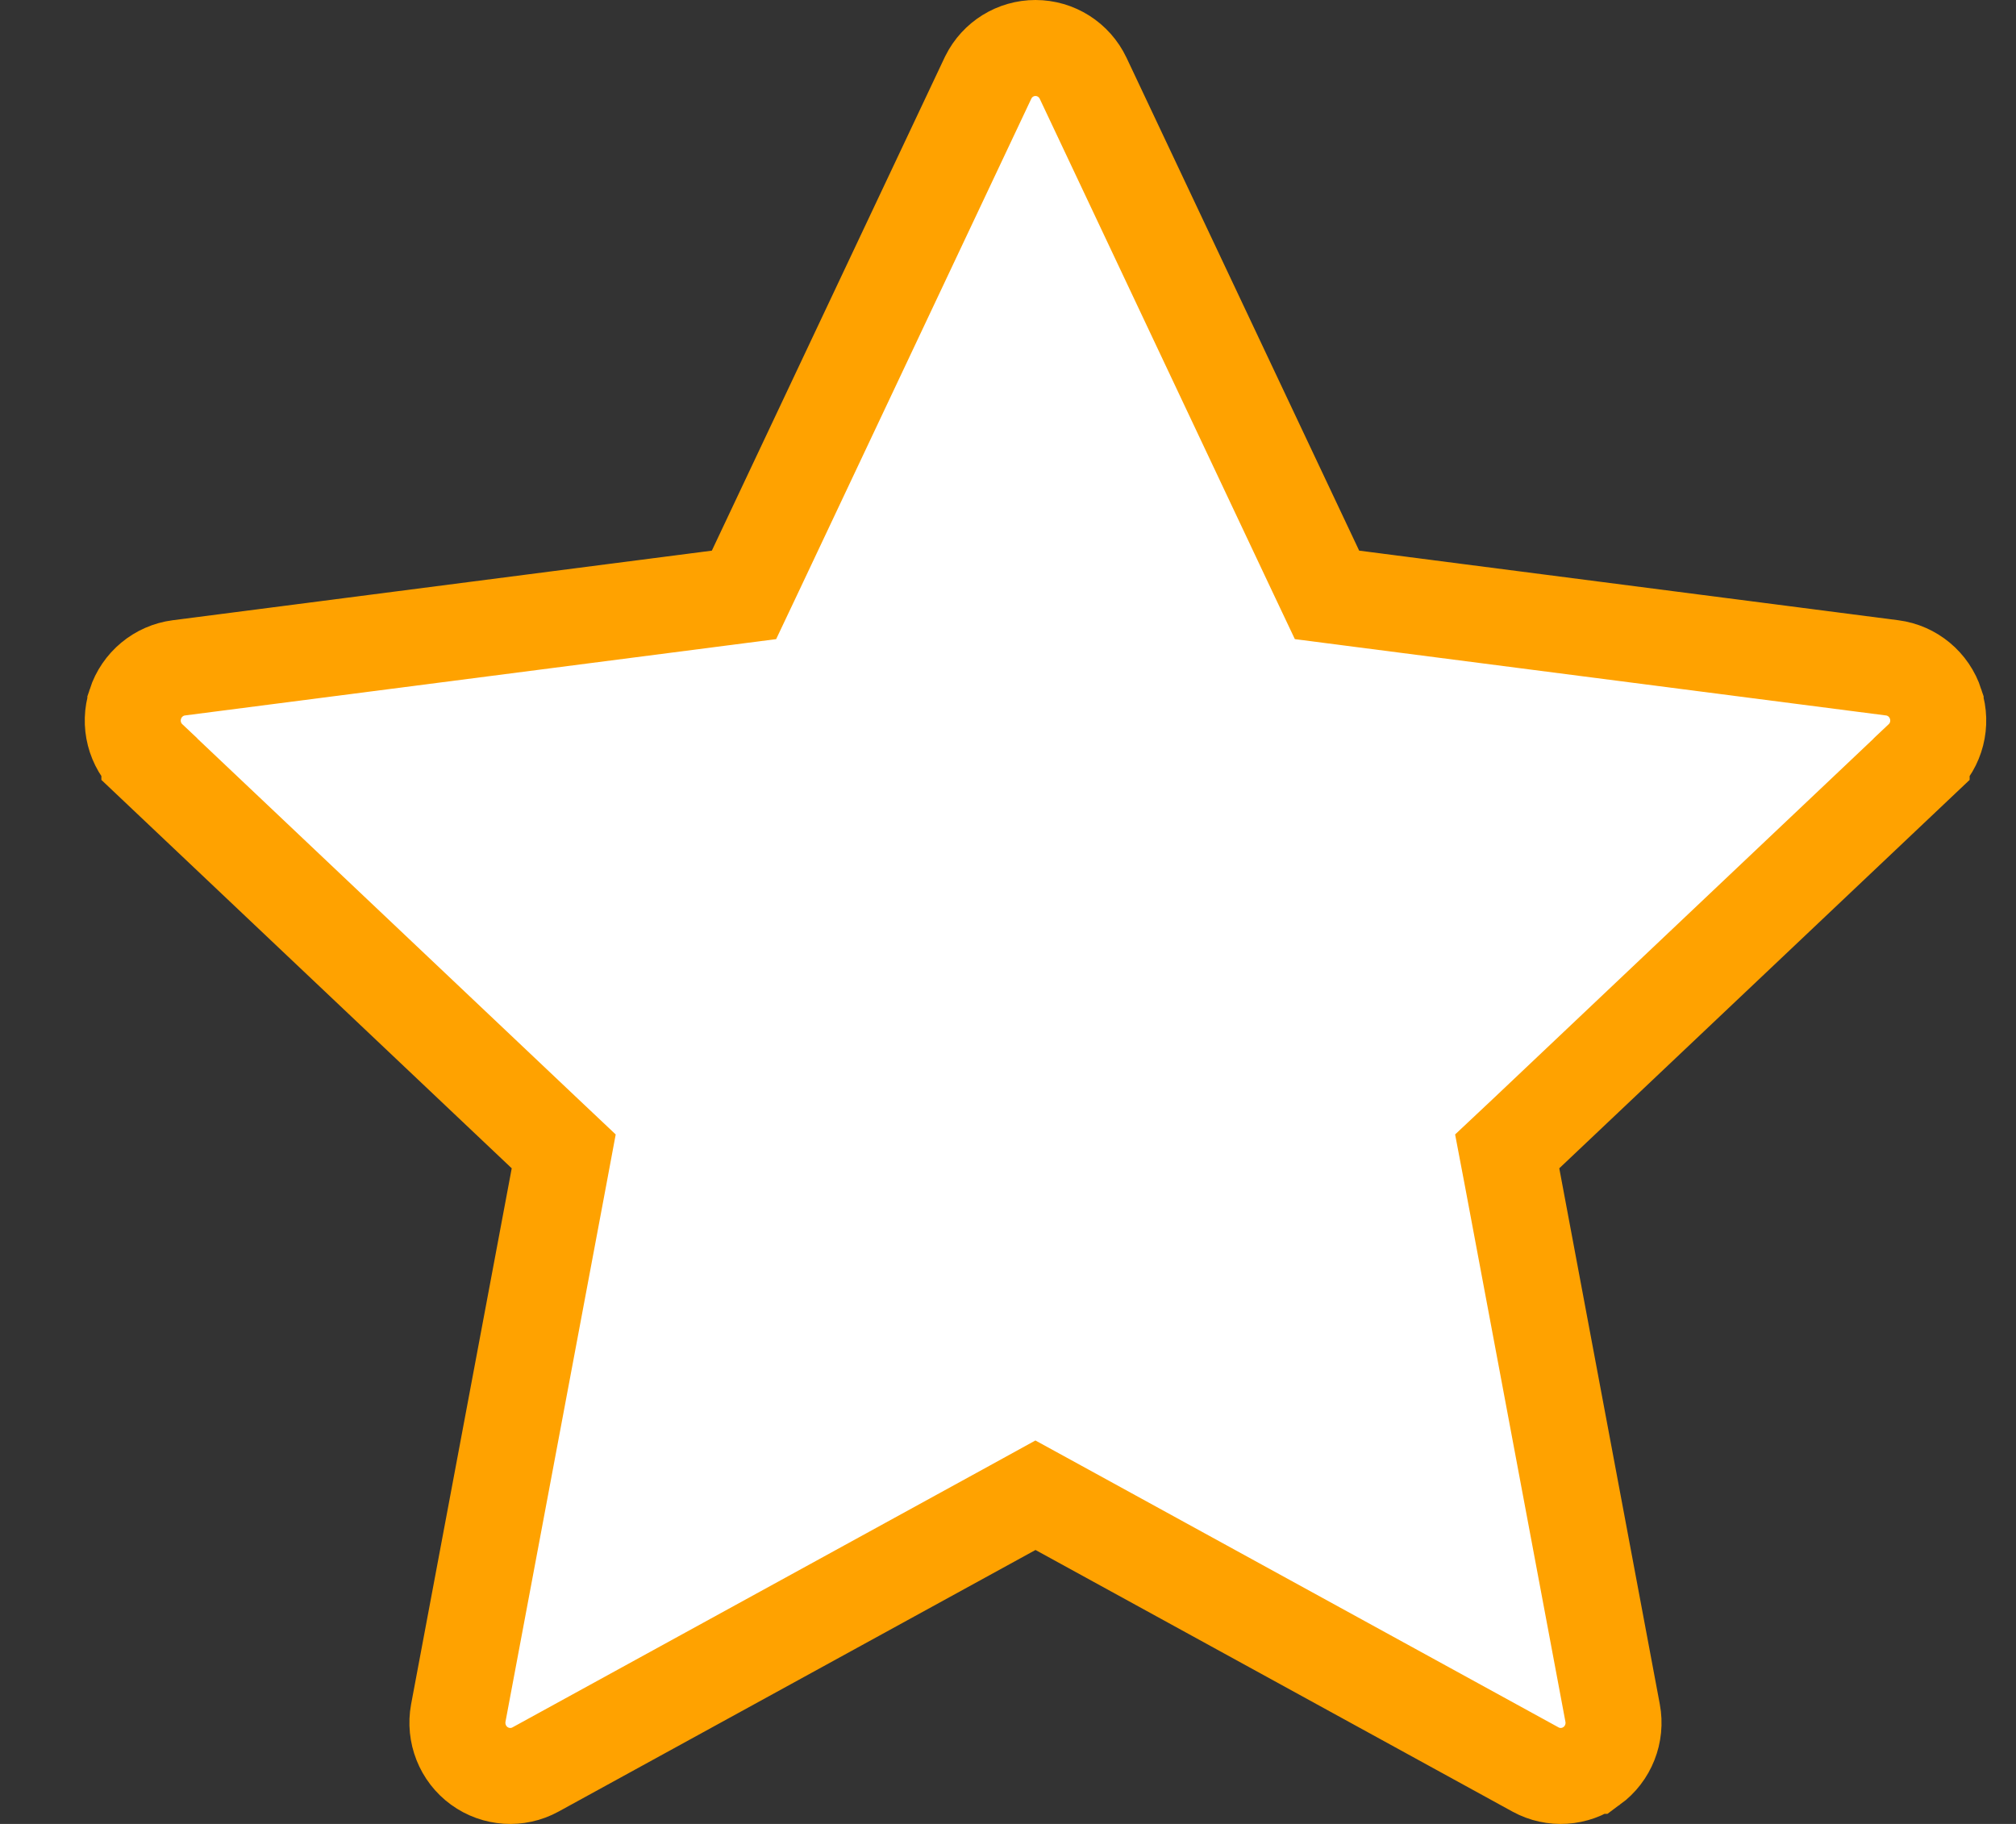 <svg width="21" height="19" viewBox="0 0 21 19" fill="none" xmlns="http://www.w3.org/2000/svg">
<rect x="0" y="0" width="21" height="19" fill="#333333" stroke="none"/>
<path d="M10.29 0.816L10.296 0.804C10.389 0.617 10.579 0.5 10.786 0.5C10.998 0.5 11.191 0.622 11.283 0.816C11.283 0.816 11.283 0.816 11.283 0.816L13.706 5.95L13.823 6.197L14.094 6.232L19.71 6.957C19.71 6.957 19.71 6.957 19.71 6.957C19.92 6.984 20.097 7.131 20.163 7.334L20.163 7.335C20.229 7.539 20.172 7.762 20.017 7.908L20.017 7.909L15.899 11.807L15.7 11.994L15.751 12.262L16.798 17.844C16.798 17.844 16.798 17.844 16.798 17.844C16.838 18.055 16.752 18.27 16.581 18.395L16.58 18.395C16.409 18.52 16.181 18.535 15.995 18.433L11.027 15.708L10.786 15.576L10.546 15.708L5.578 18.433C5.578 18.433 5.578 18.433 5.578 18.433C5.578 18.433 5.578 18.433 5.578 18.433C5.392 18.535 5.164 18.52 4.992 18.395L4.992 18.395C4.82 18.27 4.735 18.055 4.774 17.844L5.822 12.262L5.872 11.994L5.674 11.807L1.556 7.909L1.556 7.908C1.401 7.762 1.344 7.539 1.41 7.335L1.41 7.334C1.476 7.131 1.653 6.984 1.863 6.957C1.863 6.957 1.863 6.957 1.863 6.957L7.479 6.232L7.75 6.197L7.867 5.95L10.29 0.816Z" fill="white" stroke="#FFA200"/>
</svg>
